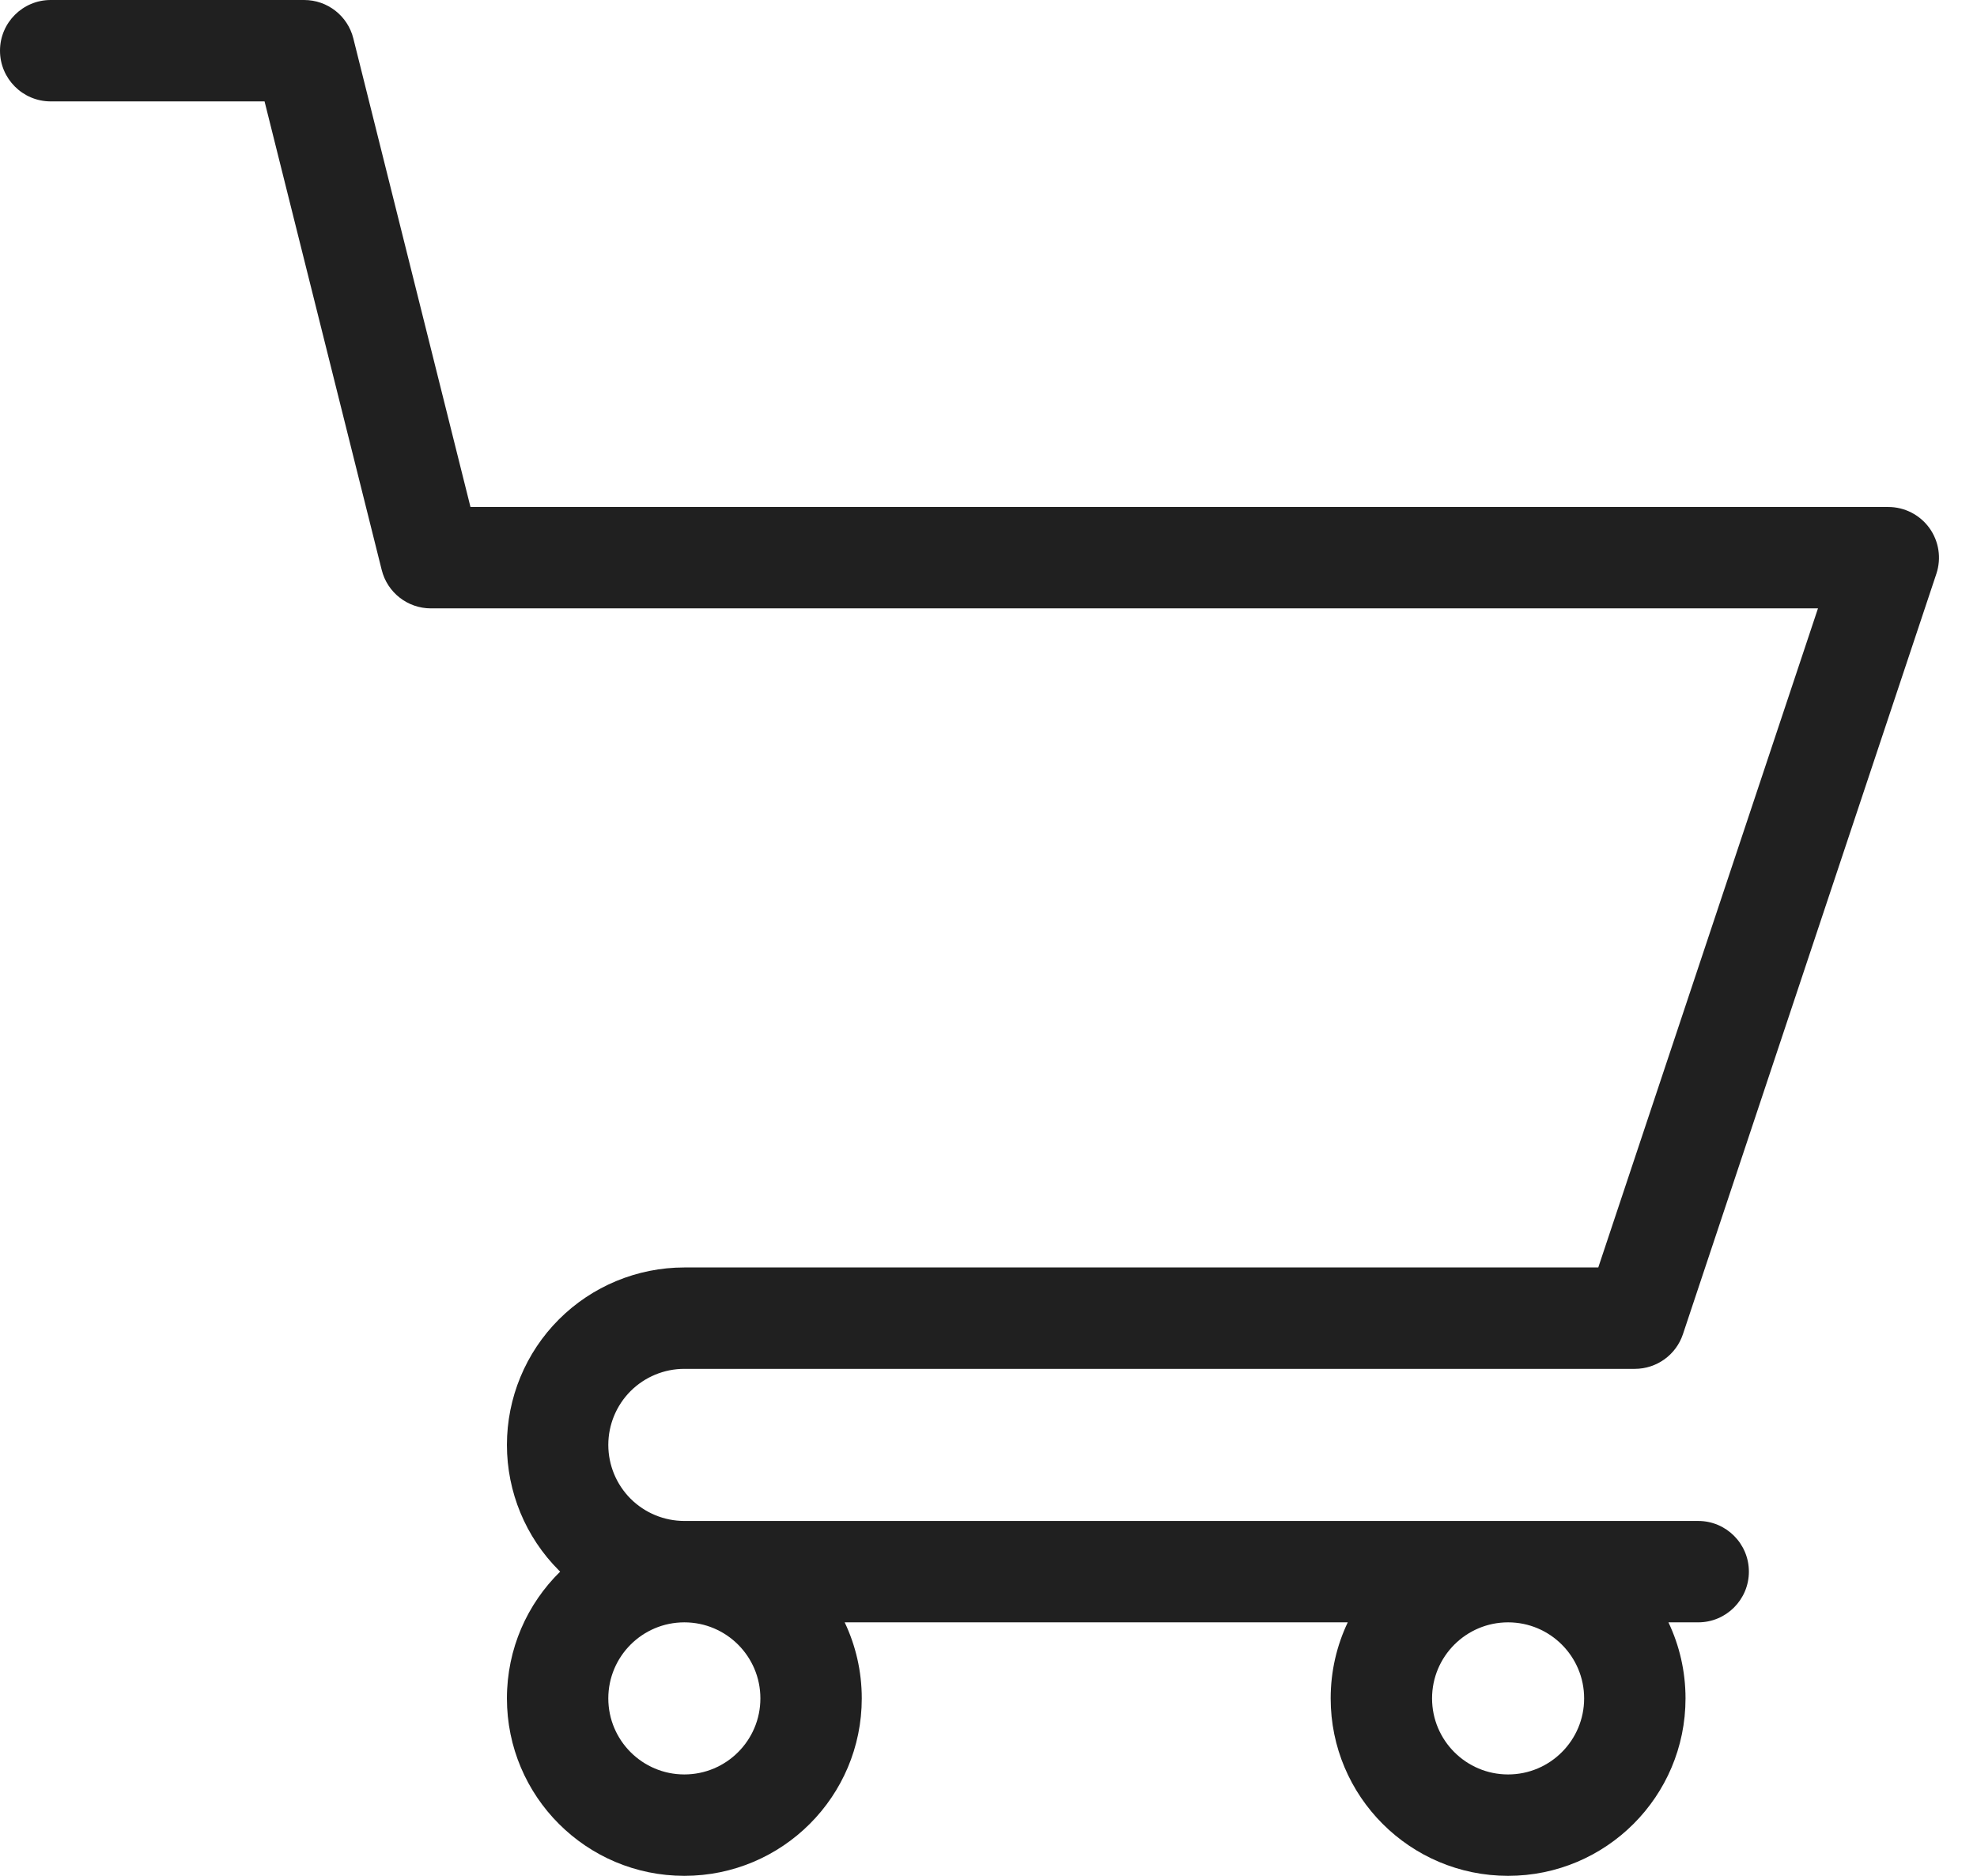 <svg width="39" height="37" viewBox="0 0 39 37" fill="none" xmlns="http://www.w3.org/2000/svg">
<path fill-rule="evenodd" clip-rule="evenodd" d="M1 0C0.448 0 0 0.448 0 1C0 1.552 0.448 2 1 2H5.219L7.53 11.242C7.641 11.688 8.041 12 8.5 12H35.863L31.529 25H13.5C12.572 25 11.681 25.369 11.025 26.025C10.369 26.681 10 27.572 10 28.5C10 29.428 10.369 30.319 11.025 30.975C11.034 30.983 11.042 30.992 11.05 31C10.402 31.635 10 32.521 10 33.5C10 35.433 11.567 37 13.5 37C15.433 37 17 35.433 17 33.5C17 32.963 16.879 32.455 16.663 32H26.587C26.371 32.455 26.25 32.963 26.25 33.5C26.25 35.433 27.817 37 29.75 37C31.683 37 33.25 35.433 33.25 33.5C33.25 32.963 33.129 32.455 32.913 32H33.5C34.052 32 34.5 31.552 34.5 31C34.5 30.448 34.052 30 33.5 30H29.75H13.5C13.102 30 12.721 29.842 12.439 29.561C12.158 29.279 12 28.898 12 28.5C12 28.102 12.158 27.721 12.439 27.439C12.721 27.158 13.102 27 13.5 27H32.25C32.68 27 33.063 26.725 33.199 26.316L38.199 11.316C38.3 11.011 38.249 10.676 38.061 10.415C37.873 10.155 37.571 10 37.25 10H9.281L6.97 0.757C6.859 0.312 6.459 0 6 0H1ZM29.75 32C28.922 32 28.25 32.672 28.25 33.5C28.25 34.328 28.922 35 29.75 35C30.578 35 31.25 34.328 31.25 33.5C31.25 32.672 30.578 32 29.75 32ZM13.5 32C12.672 32 12 32.672 12 33.5C12 34.328 12.672 35 13.5 35C14.328 35 15 34.328 15 33.5C15 32.672 14.328 32 13.5 32Z" fill="#202020"/>
</svg>
